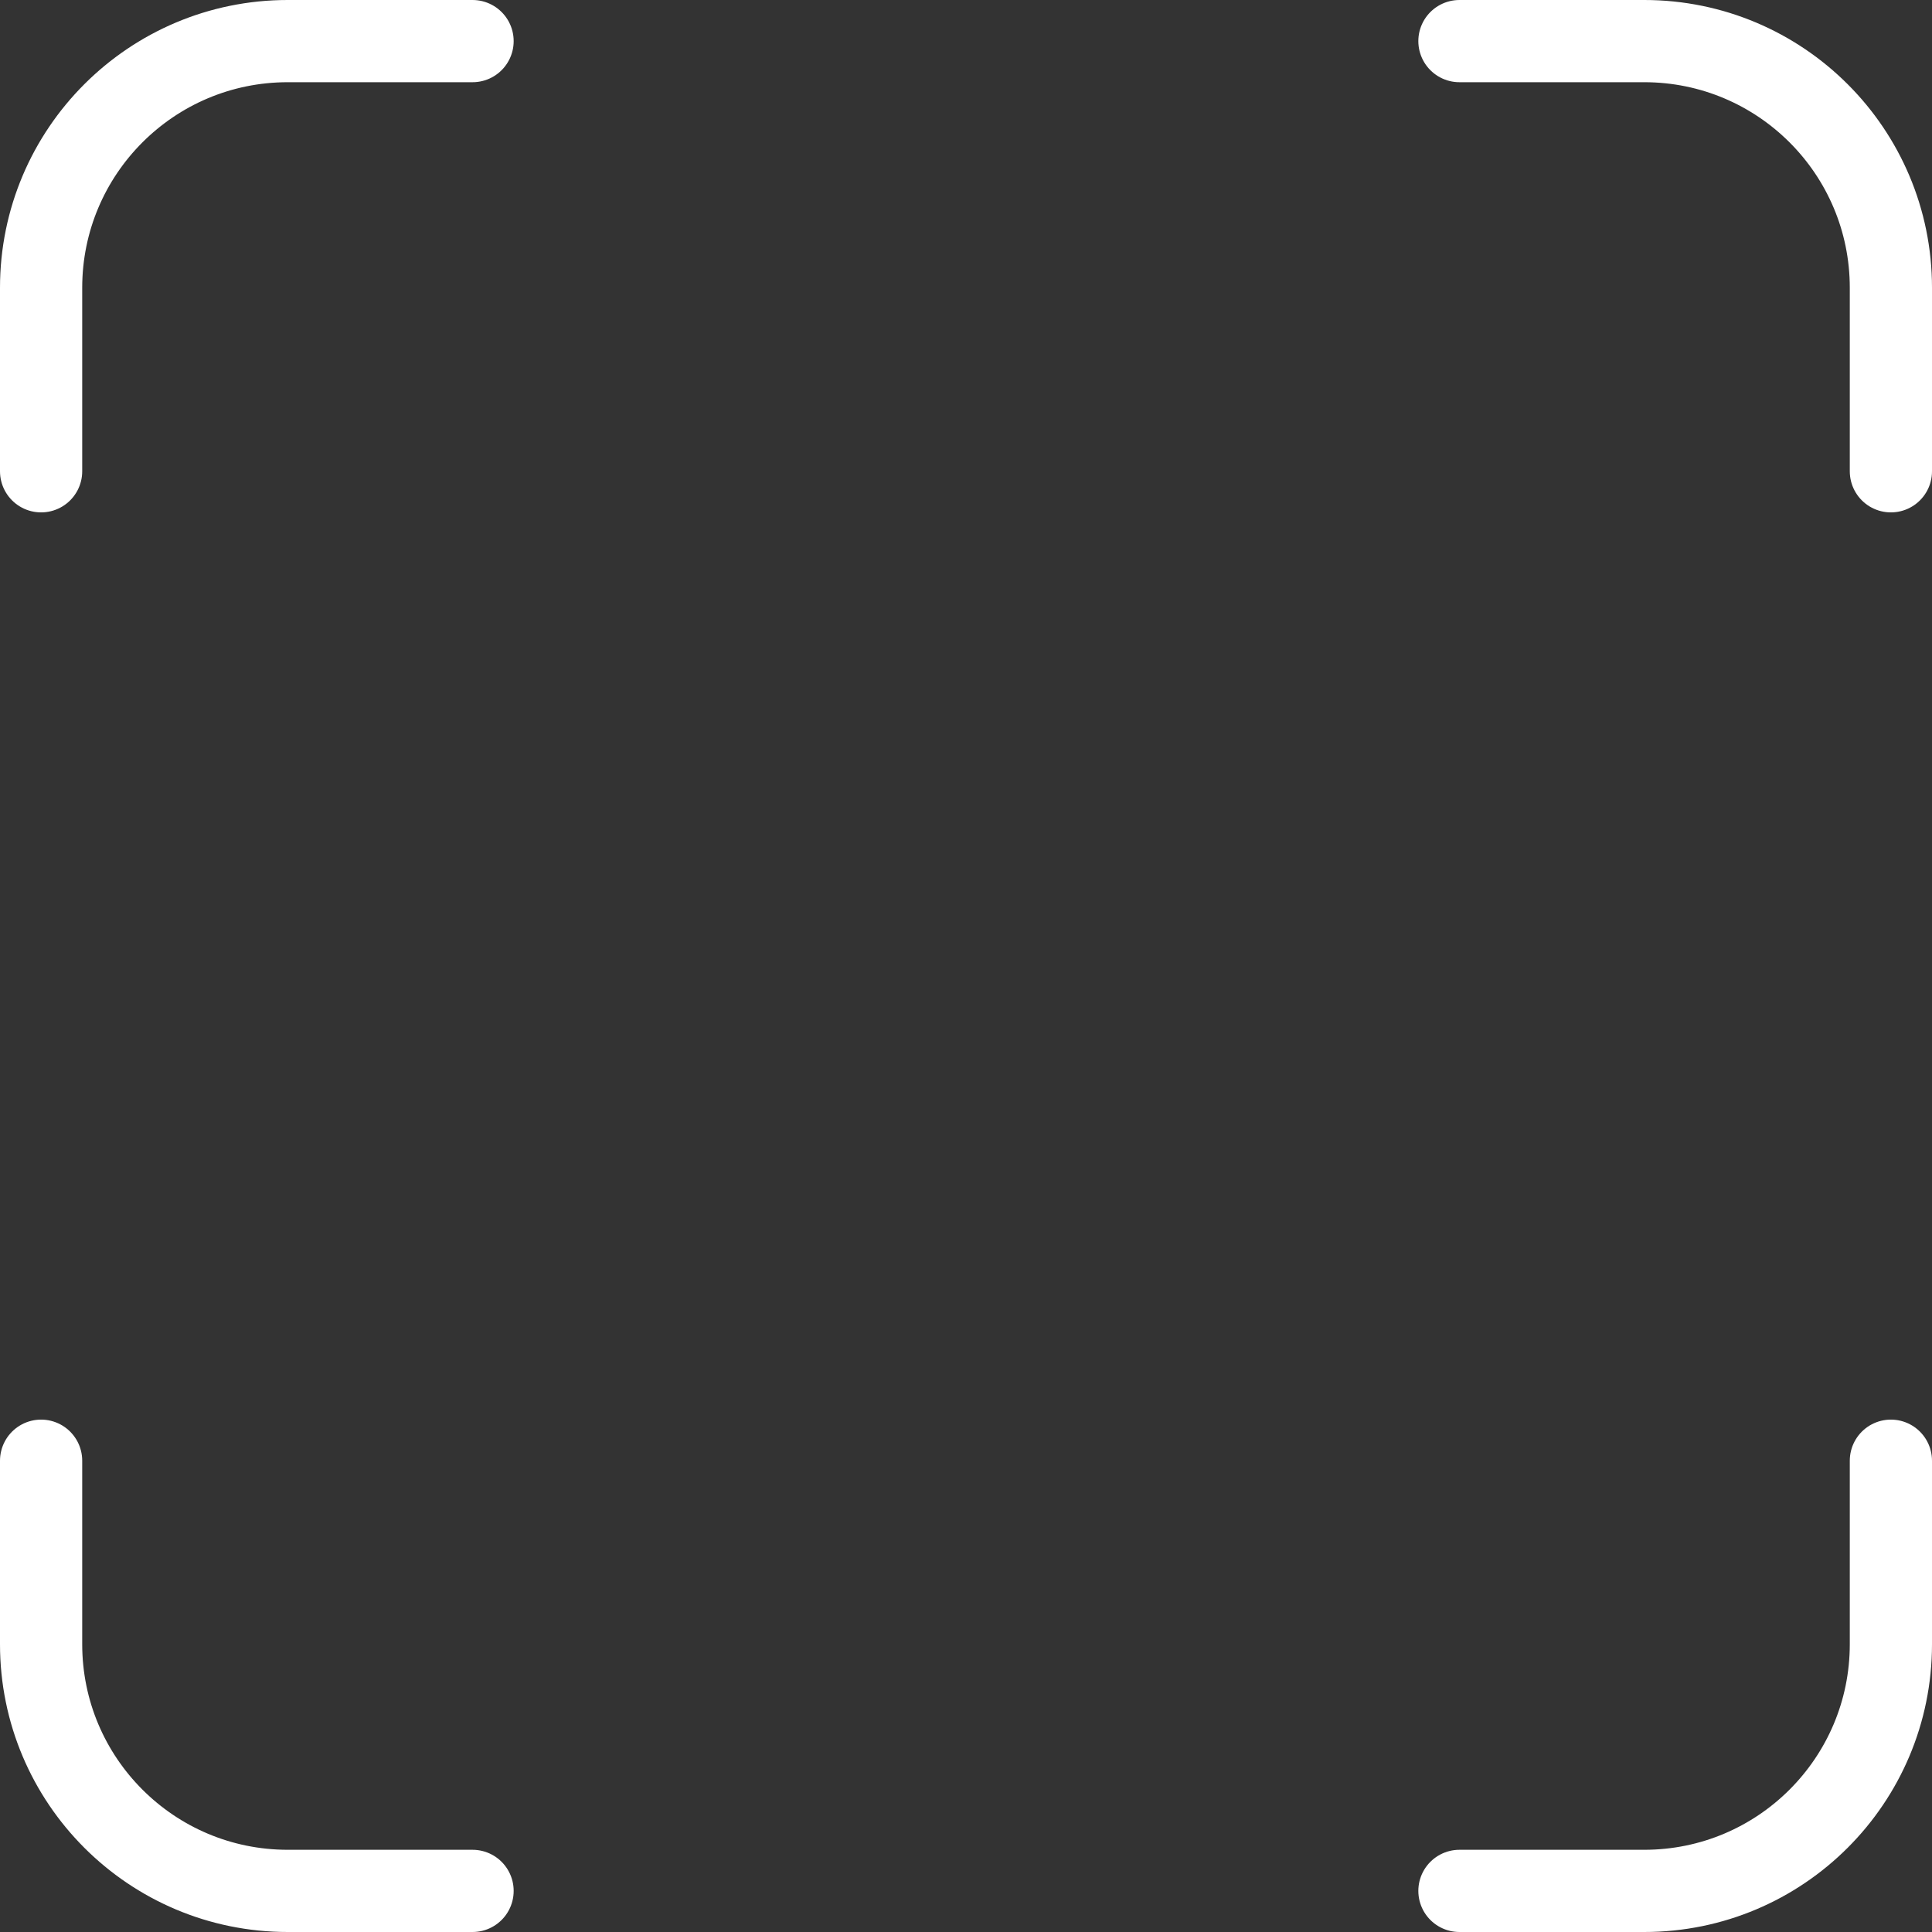 <svg width="47" height="47" viewBox="0 0 47 47" fill="none" xmlns="http://www.w3.org/2000/svg">
<rect x="0" y="0" width="47" height="47" fill="#333333" stroke="none"/>
<path d="M1 11.465V7C1 3.686 3.686 1 7 1H11.496" stroke="white" stroke-width="2" stroke-linecap="round"/>
<path d="M46 11.465V7C46 3.686 43.314 1 40 1H35.504" stroke="white" stroke-width="2" stroke-linecap="round"/>
<path d="M1 35.535V40C1 43.314 3.686 46 7 46H11.496" stroke="white" stroke-width="2" stroke-linecap="round"/>
<path d="M46 35.535V40C46 43.314 43.314 46 40 46H35.504" stroke="white" stroke-width="2" stroke-linecap="round"/>
</svg>
